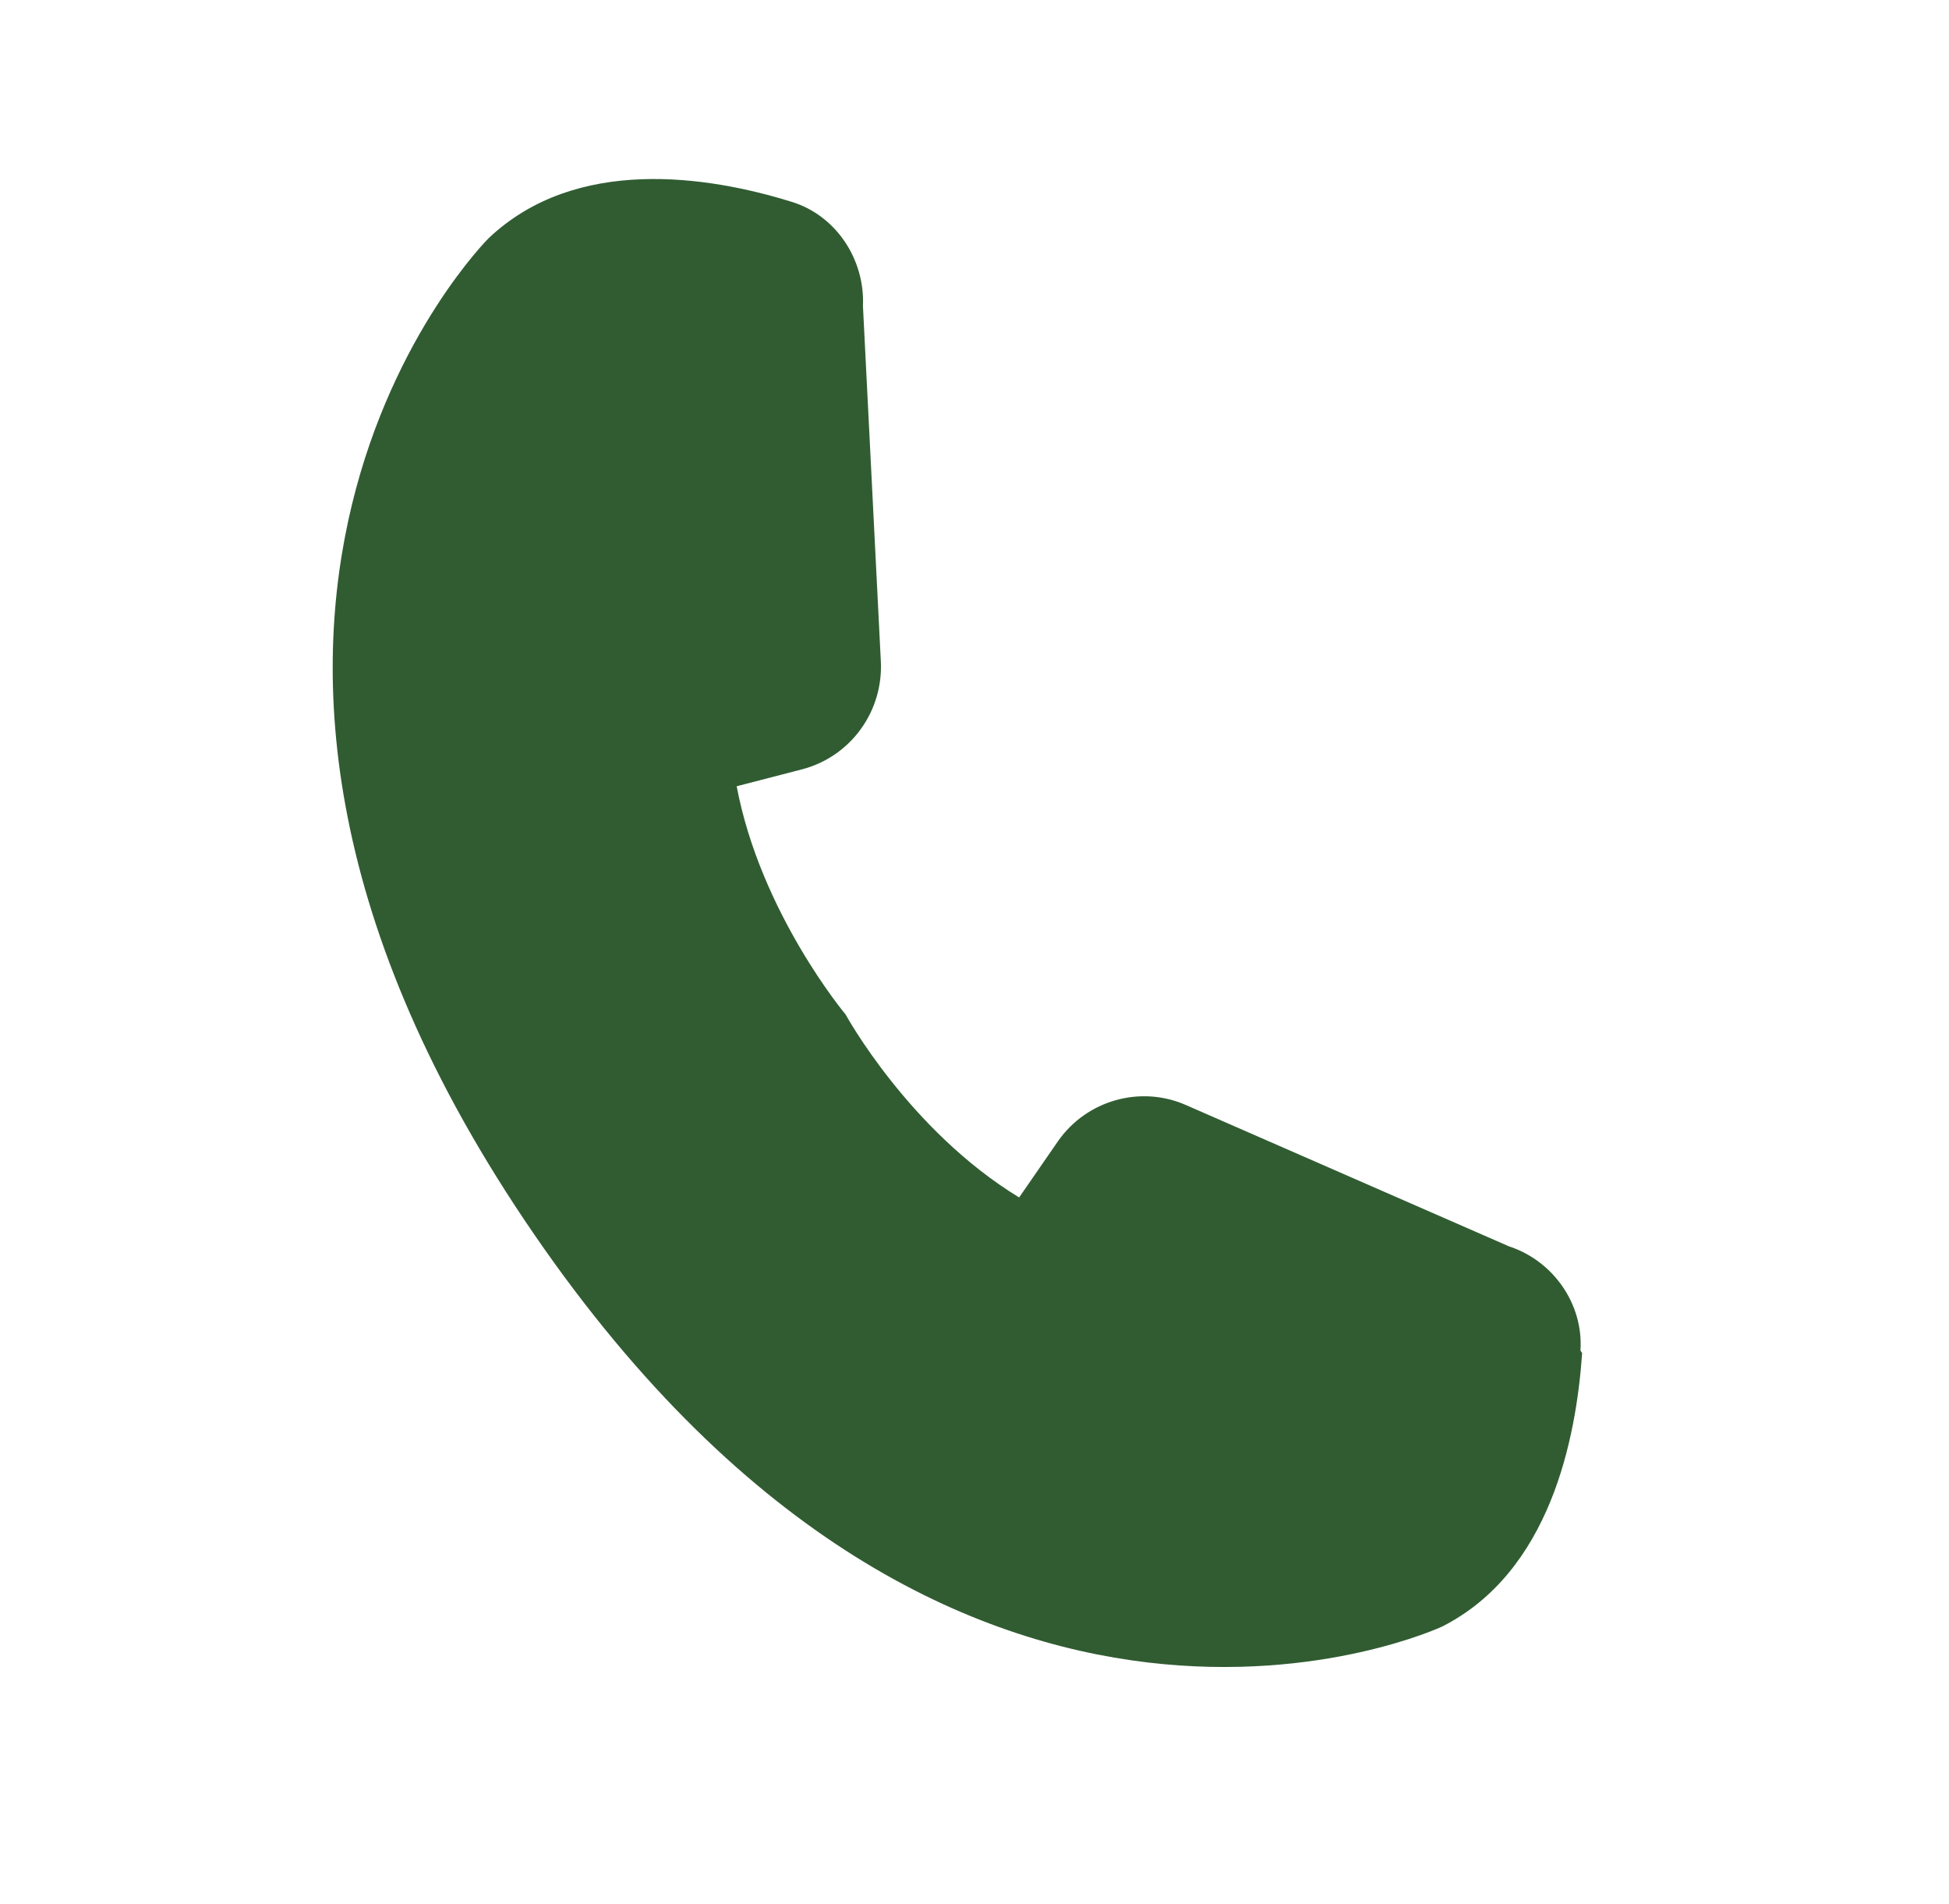 <svg width="43" height="42" viewBox="0 0 43 42" fill="none" xmlns="http://www.w3.org/2000/svg">
<g clip-path="url(#clip0_98_1290)">
<path d="M34.869 29.794C34.938 28.763 34.264 27.811 33.288 27.493L26.166 24.378C25.166 23.936 23.978 24.267 23.344 25.172L22.485 26.416C20.05 24.932 18.656 22.379 18.656 22.379C18.656 22.379 16.781 20.143 16.253 17.345L17.708 16.968C18.224 16.831 18.679 16.518 18.993 16.082C19.308 15.646 19.463 15.114 19.433 14.576L19.039 6.751C19.085 5.716 18.438 4.746 17.458 4.45C15.633 3.883 12.708 3.425 10.778 5.257C10.778 5.257 2.41 13.584 11.785 27.23C21.161 40.877 31.817 35.882 31.817 35.882C34.197 34.676 34.775 31.745 34.906 29.848L34.869 29.794Z" fill="#315C32"/>
</g>
<defs>
<clipPath id="clip0_98_1290">
<rect width="35" height="37" fill="white" transform="translate(42.64 6.587) rotate(100.255)"/>
</clipPath>
</defs>
</svg>
